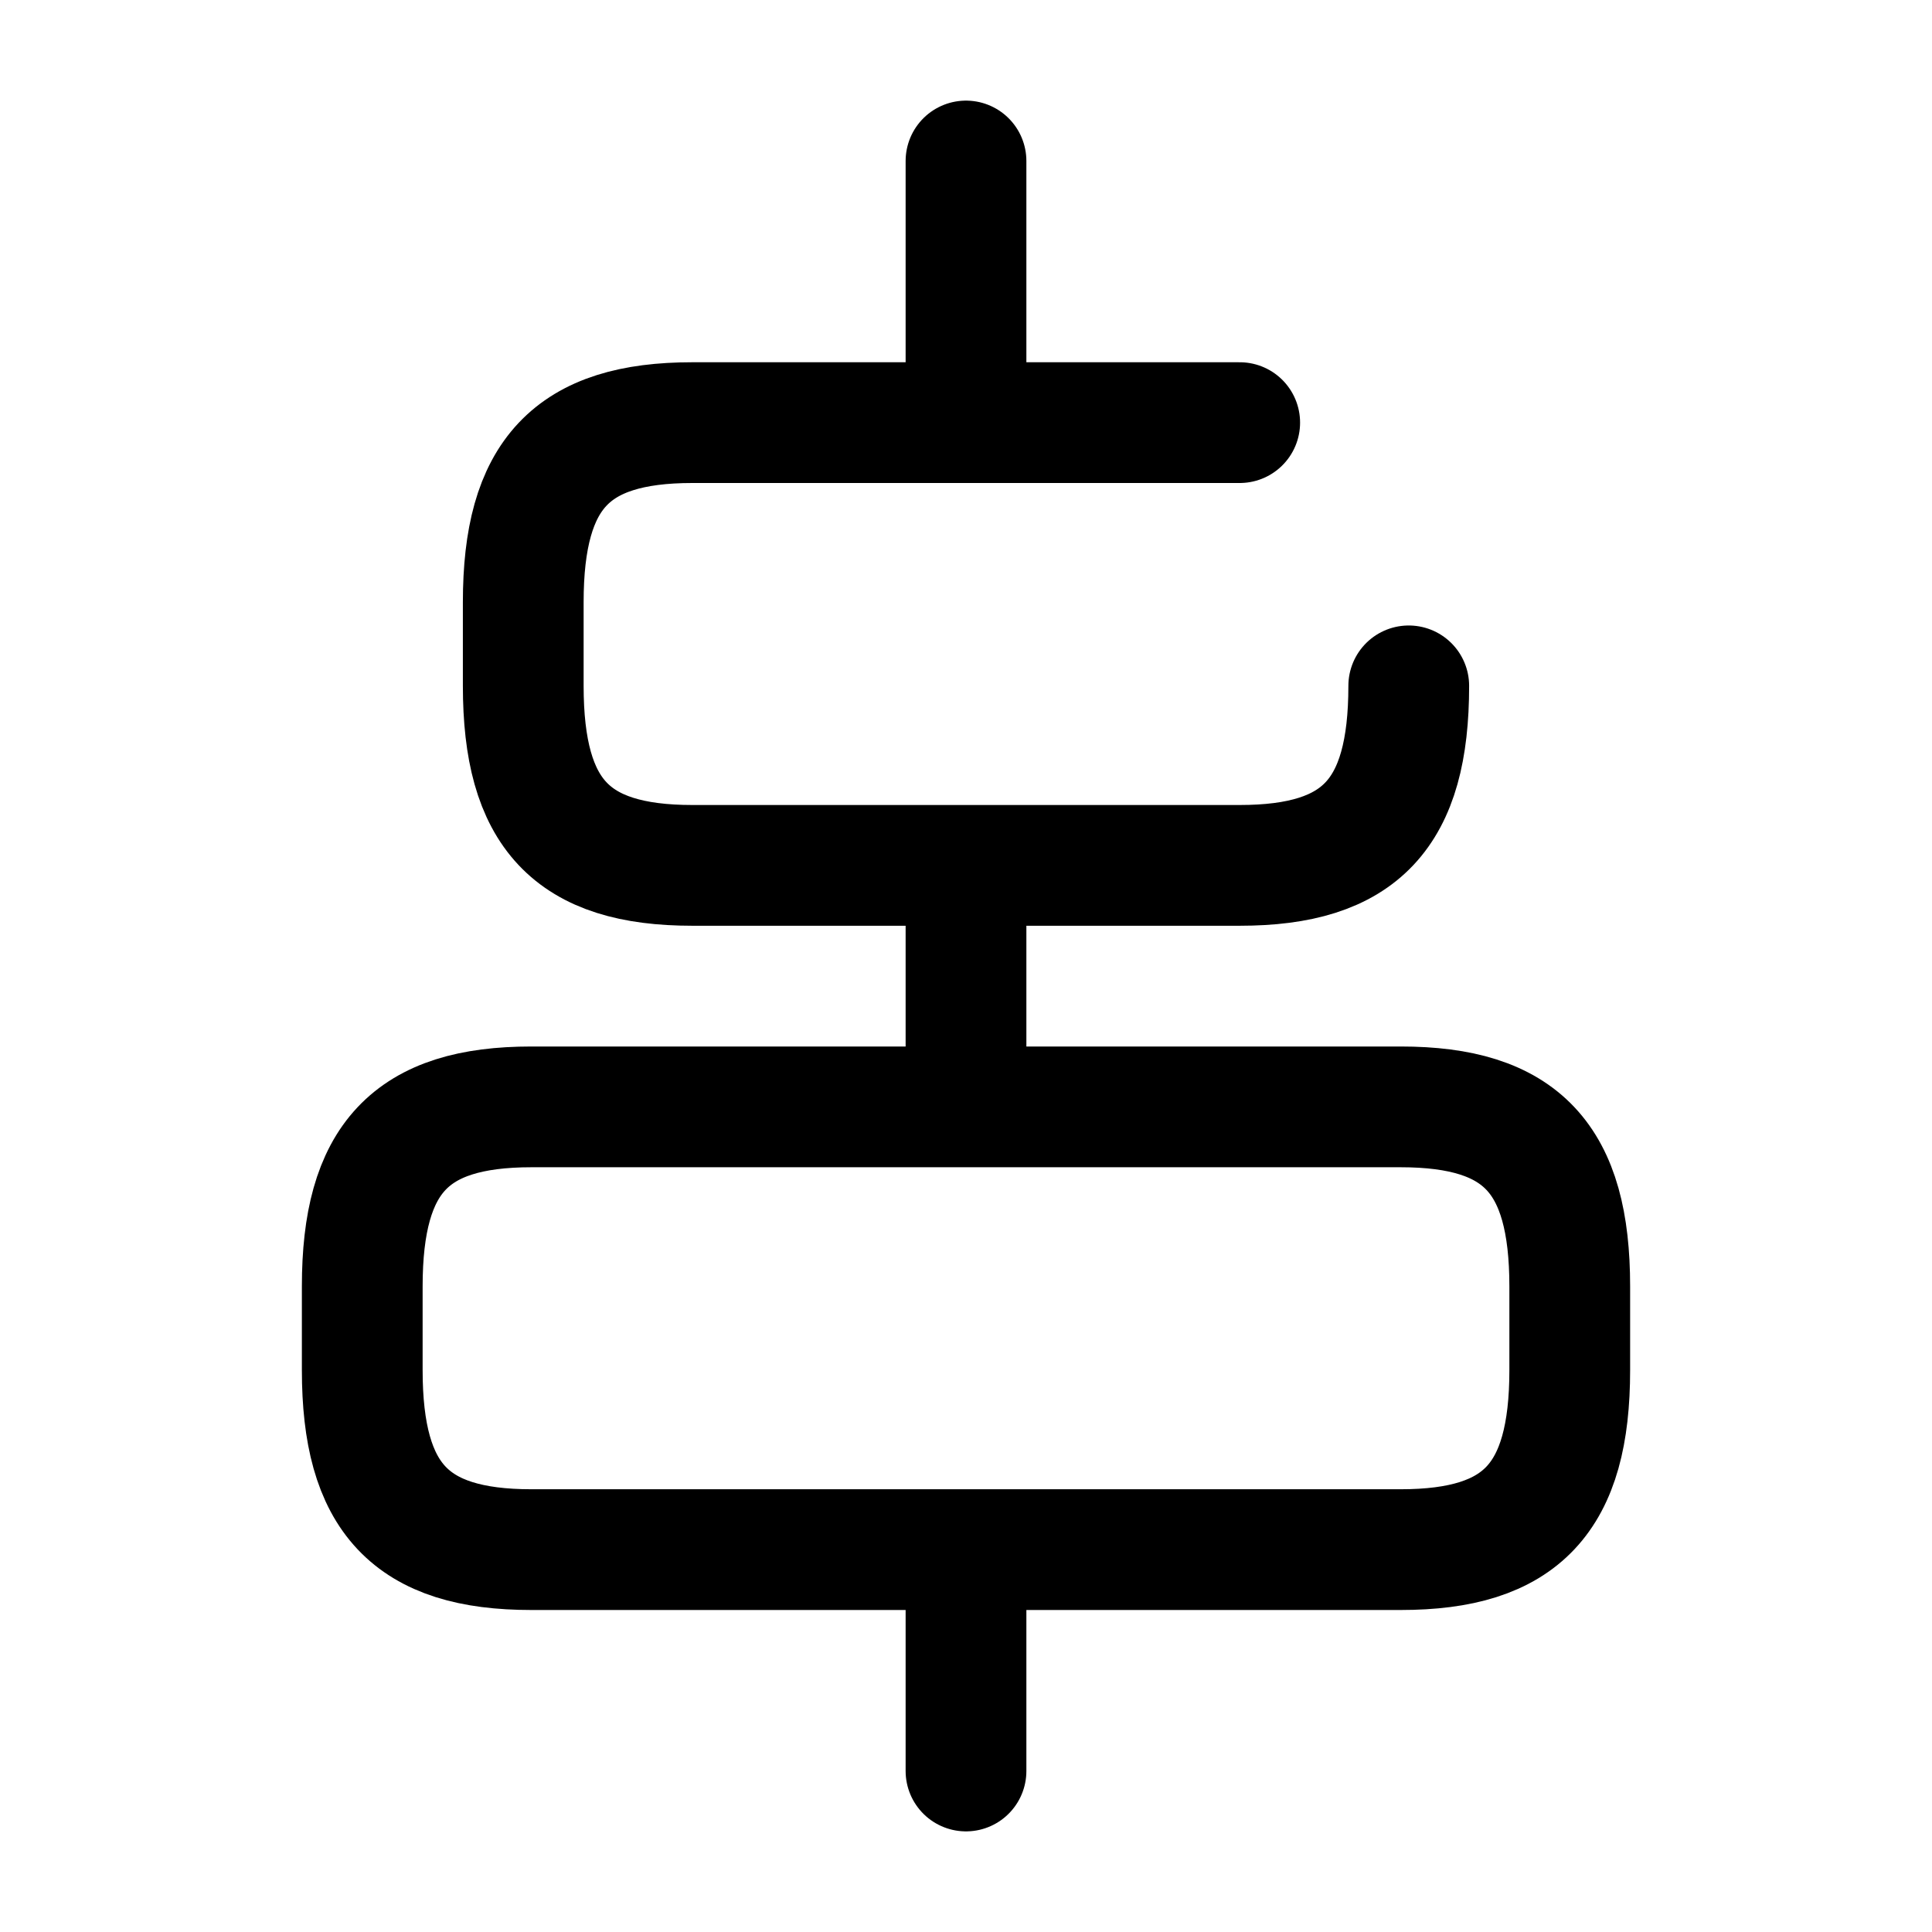<svg viewBox="0 0 24 24" fill="none">
<path d="M17.4 19.25H6.6C5.1 19.25 4.5 18.61 4.5 17.02V15.98C4.5 14.39 5.1 13.75 6.6 13.75H17.4C18.9 13.75 19.5 14.39 19.5 15.98V17.02C19.5 18.61 18.9 19.25 17.4 19.25Z" stroke="currentColor" stroke-width="1.5" stroke-linecap="round" stroke-linejoin="round"></path>
<path d="M15.4 5.25H8.6C7.1 5.25 6.5 5.89 6.5 7.48V8.52C6.5 10.11 7.1 10.75 8.6 10.75H15.4C16.9 10.75 17.5 10.11 17.5 8.52" stroke="currentColor" stroke-width="1.5" stroke-linecap="round" stroke-linejoin="round"></path>
<path d="M12 22V19.6" stroke="currentColor" stroke-width="1.5" stroke-linecap="round" stroke-linejoin="round"></path>
<path d="M12 13V11" stroke="currentColor" stroke-width="1.5" stroke-linecap="round" stroke-linejoin="round"></path>
<path d="M12 2V4.69" stroke="currentColor" stroke-width="1.5" stroke-linecap="round" stroke-linejoin="round"></path>
</svg>
